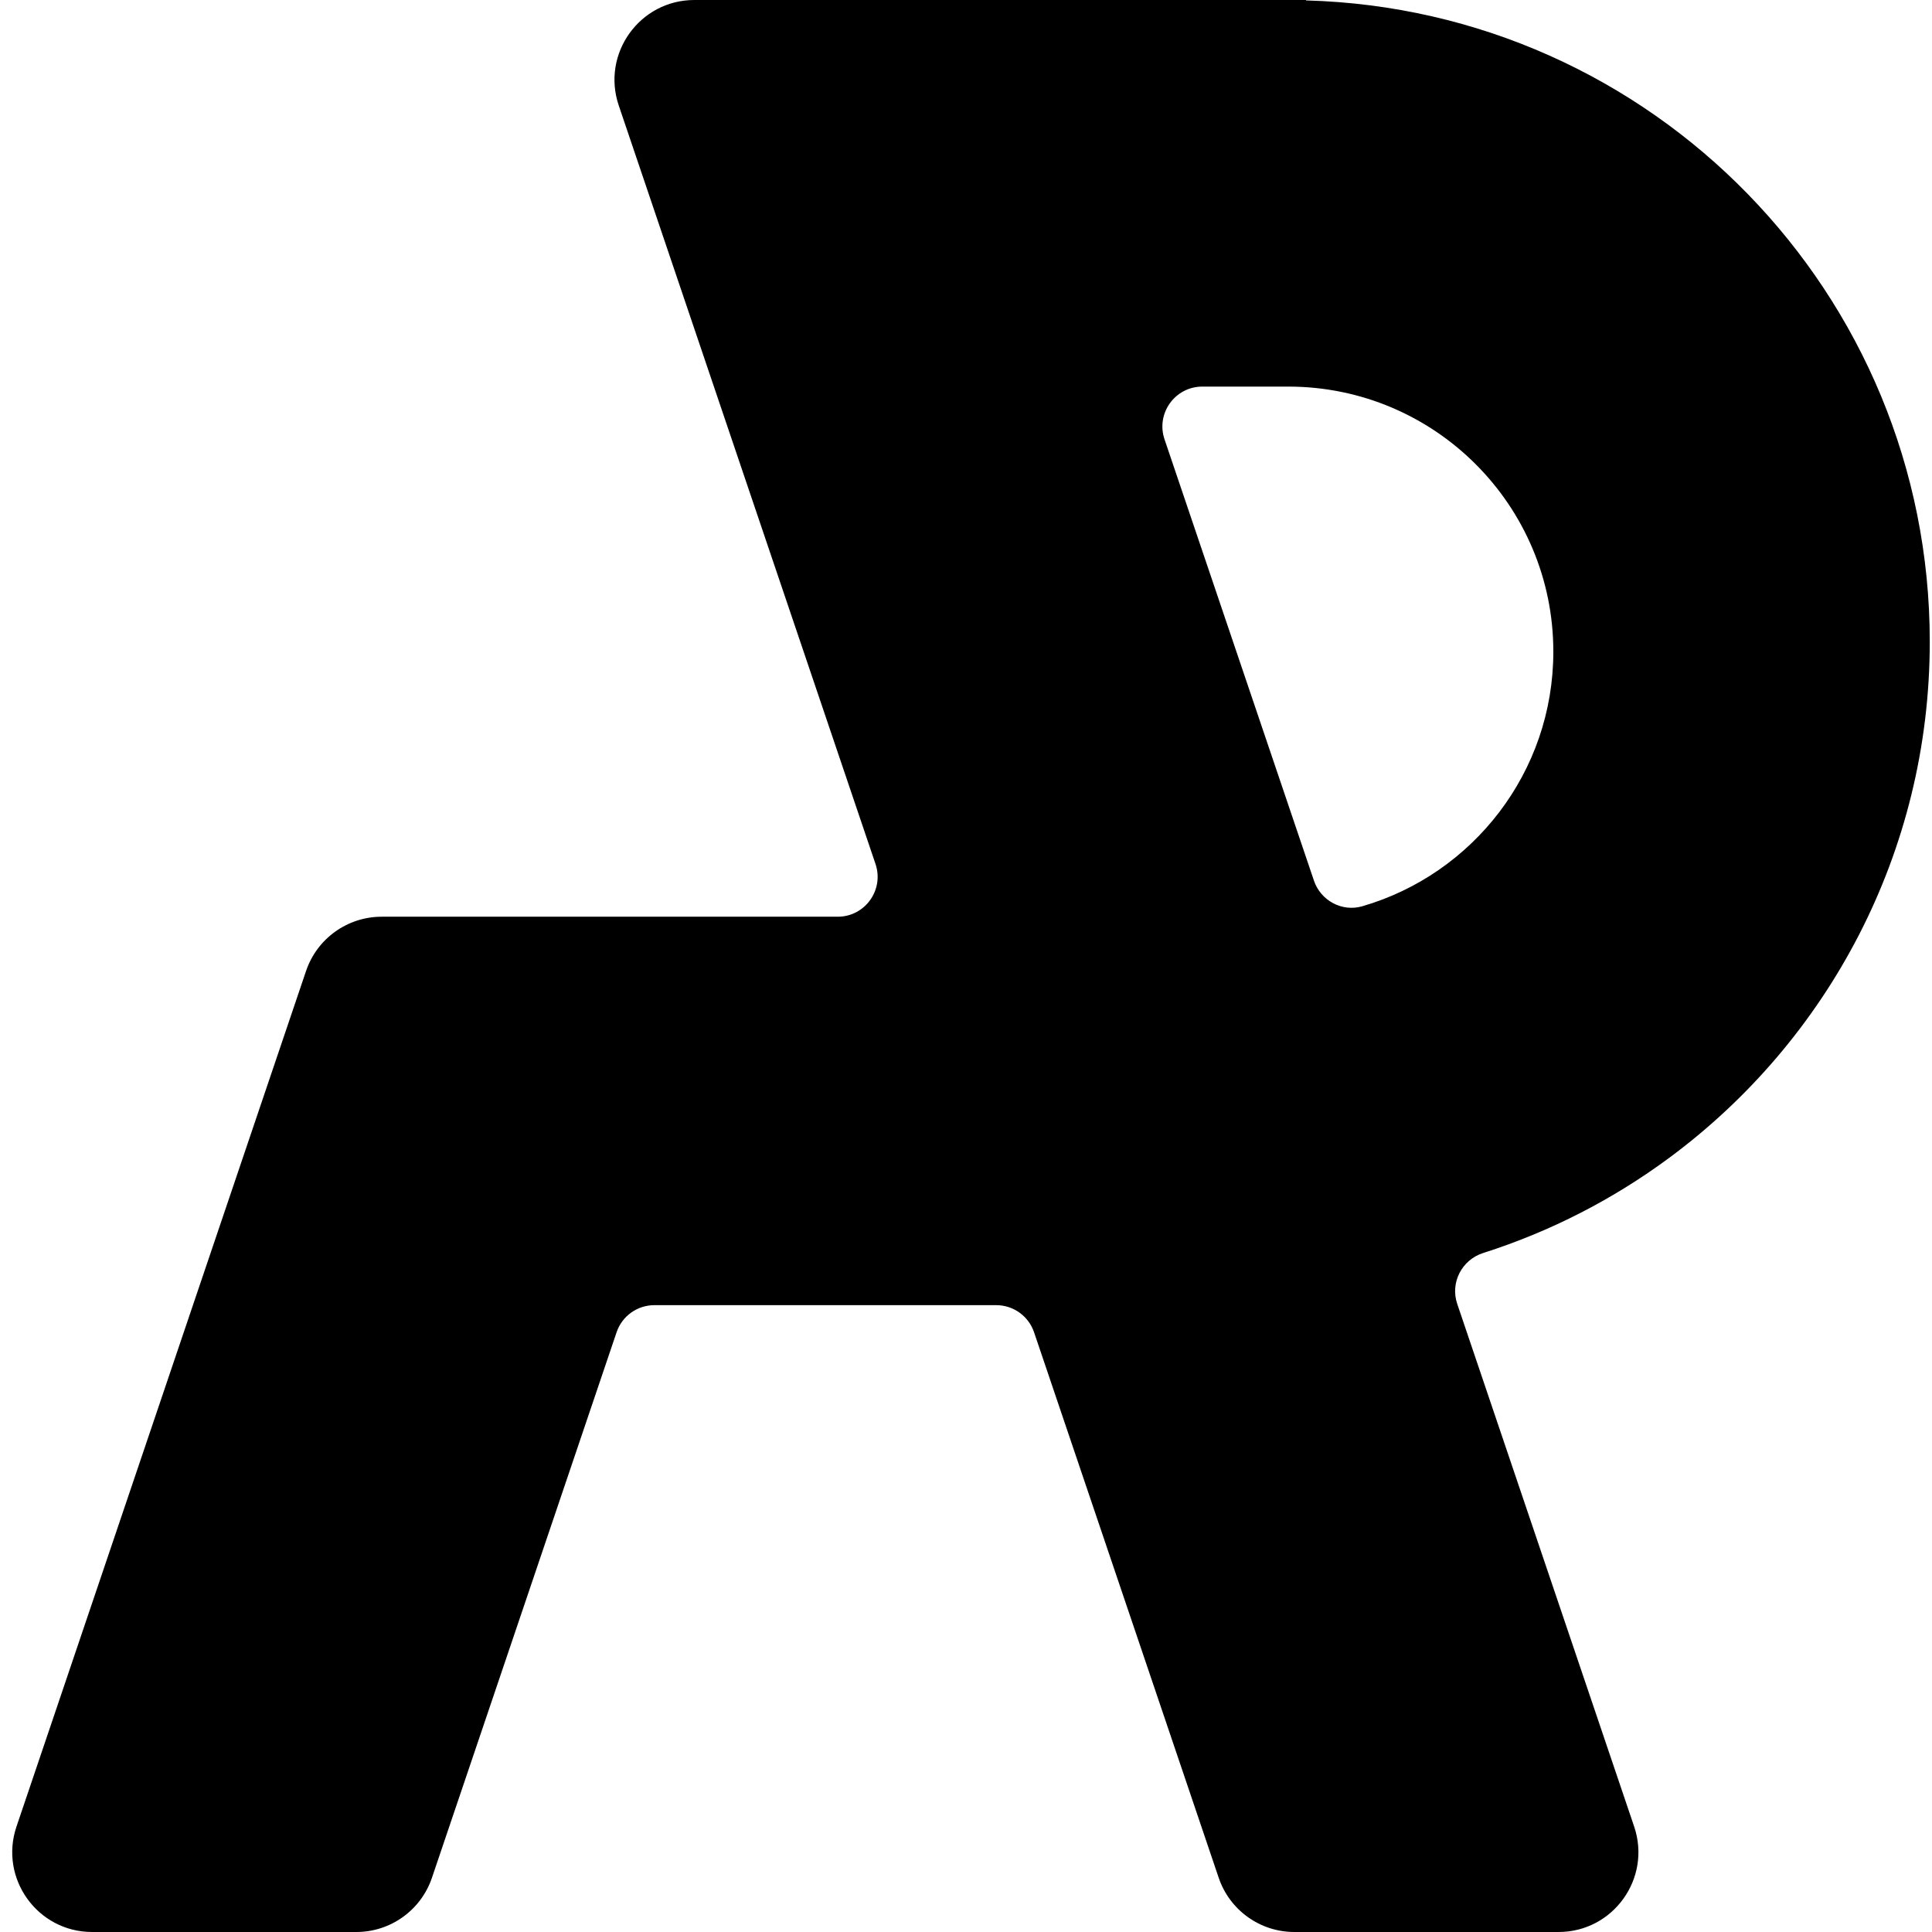 <?xml version="1.0" encoding="UTF-8"?>
<svg id="a" data-name="Layer 1" xmlns="http://www.w3.org/2000/svg" width="512" height="512" viewBox="0 0 512 512">
  <path d="m346.1.11v-.11h-162.09c-14.48,0-24.68,14.22-20.04,27.94l68.05,201.03c2.32,6.86-2.78,13.97-10.02,13.97h-120.85c-9.07,0-17.13,5.78-20.04,14.37l-29.98,88.57L4.37,484.06c-4.64,13.72,5.56,27.94,20.04,27.94h70.02c9.07,0,17.13-5.78,20.04-14.37l48.93-144.56c1.45-4.3,5.48-7.19,10.02-7.19h90.6c4.53,0,8.56,2.89,10.02,7.19l48.93,144.56c2.91,8.59,10.97,14.37,20.04,14.37h70.02c14.48,0,24.68-14.22,20.04-27.94l-46.89-138.52c-1.91-5.64,1.23-11.69,6.9-13.49,17.96-5.72,34.63-14.35,49.44-25.33,41.79-30.98,68.89-80.67,68.89-136.67C511.41,77.72,437.82,2.59,346.1.11Zm2.1,233.24l-39.59-116.93c-2.32-6.86,2.78-13.97,10.02-13.97h22.77c38.79,0,70.25,31.44,70.25,70.25,0,31.99-21.39,58.99-50.64,67.47-5.38,1.56-11.01-1.51-12.81-6.81Z"/>
</svg>